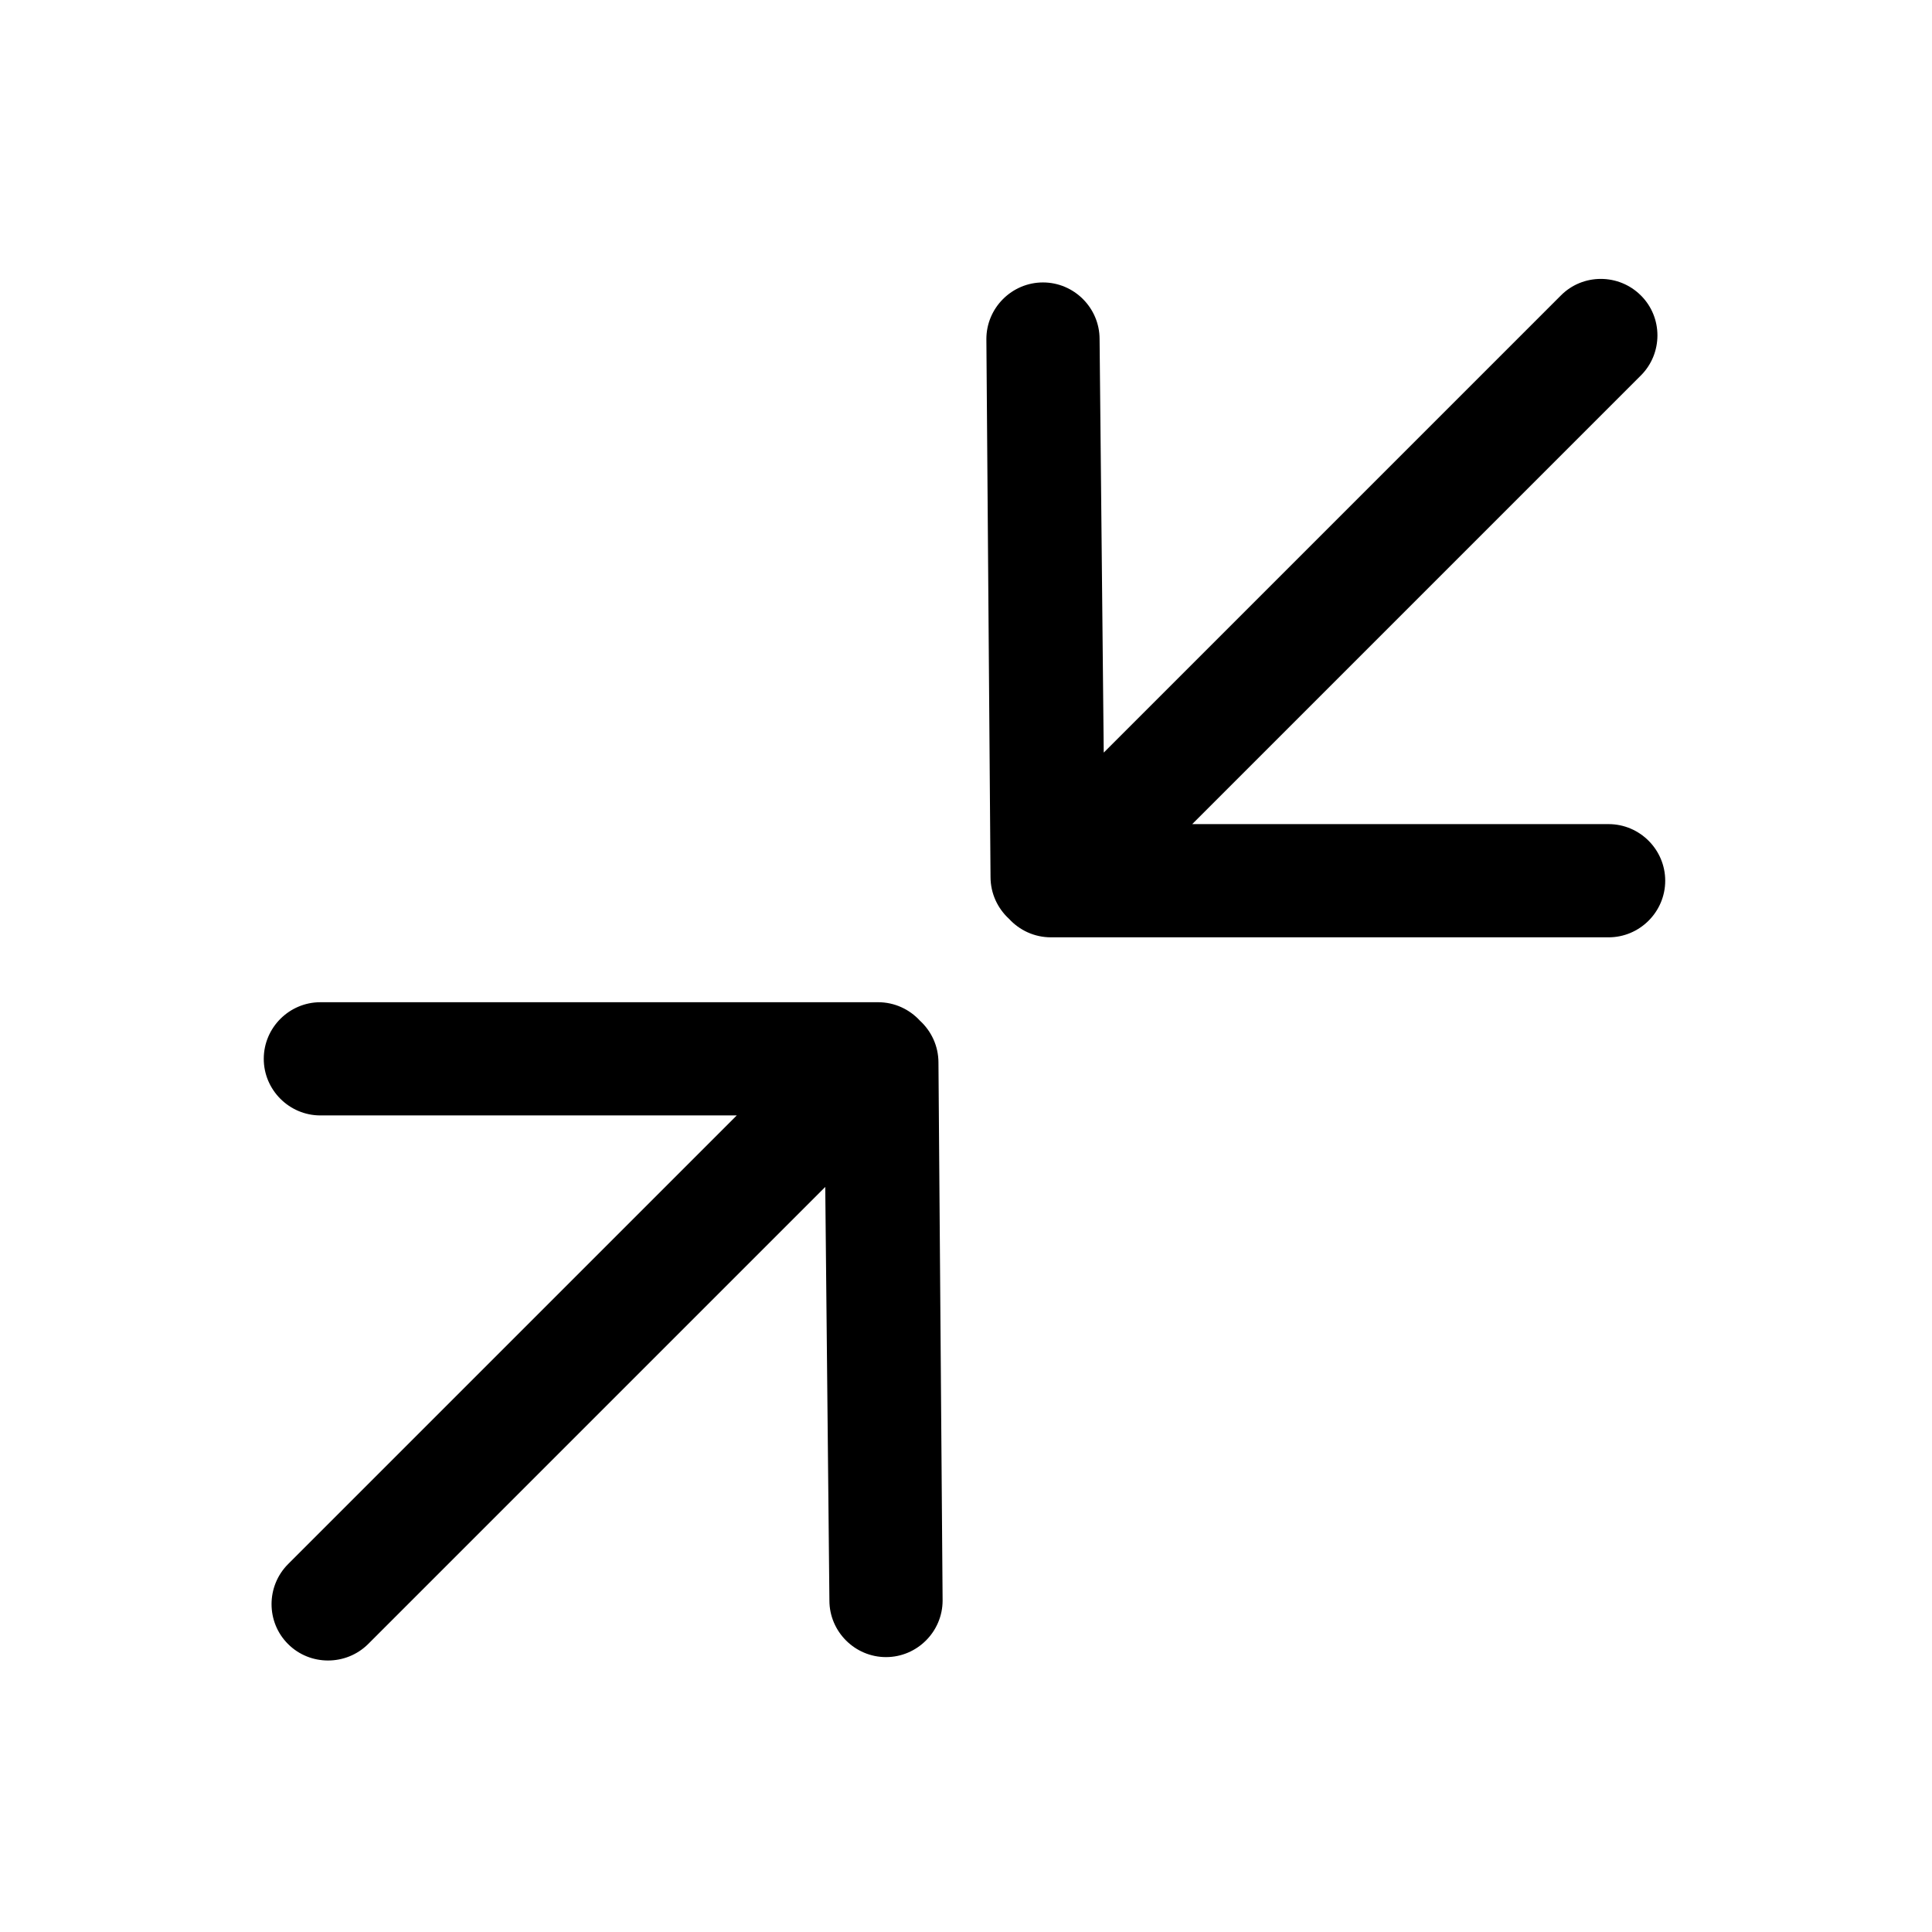 <?xml version="1.0" standalone="no"?><!DOCTYPE svg PUBLIC "-//W3C//DTD SVG 1.1//EN" "http://www.w3.org/Graphics/SVG/1.1/DTD/svg11.dtd"><svg class="icon" width="200px" height="200.00px" viewBox="0 0 1024 1024" version="1.1" xmlns="http://www.w3.org/2000/svg"><path fill="#000000" d="M195.1 871.4l242.3-242.3 2.2 219.2c0 16.5 13.5 30 30 30s30-13.5 30-30l-2.2-285.1c0-8.8-3.8-16.7-9.8-22.2-5.5-6-13.4-9.8-22.2-9.8H169.8c-16.5 0-30 13.5-30 30s13.5 30 30 30h220.7L152.7 829c-11.7 11.7-11.7 30.8 0 42.4 11.6 11.6 30.7 11.6 42.4 0zM827.3 156.6L585 398.9l-2.2-219.2c0-16.5-13.5-30-30-30s-30 13.5-30 30l2.2 285.1c0 8.8 3.8 16.7 9.8 22.2 5.5 6 13.4 9.8 22.2 9.8h295.6c16.5 0 30-13.5 30-30s-13.5-30-30-30H631.9L869.7 199c11.7-11.7 11.7-30.8 0-42.4-11.7-11.7-30.8-11.7-42.4 0z" /></svg>